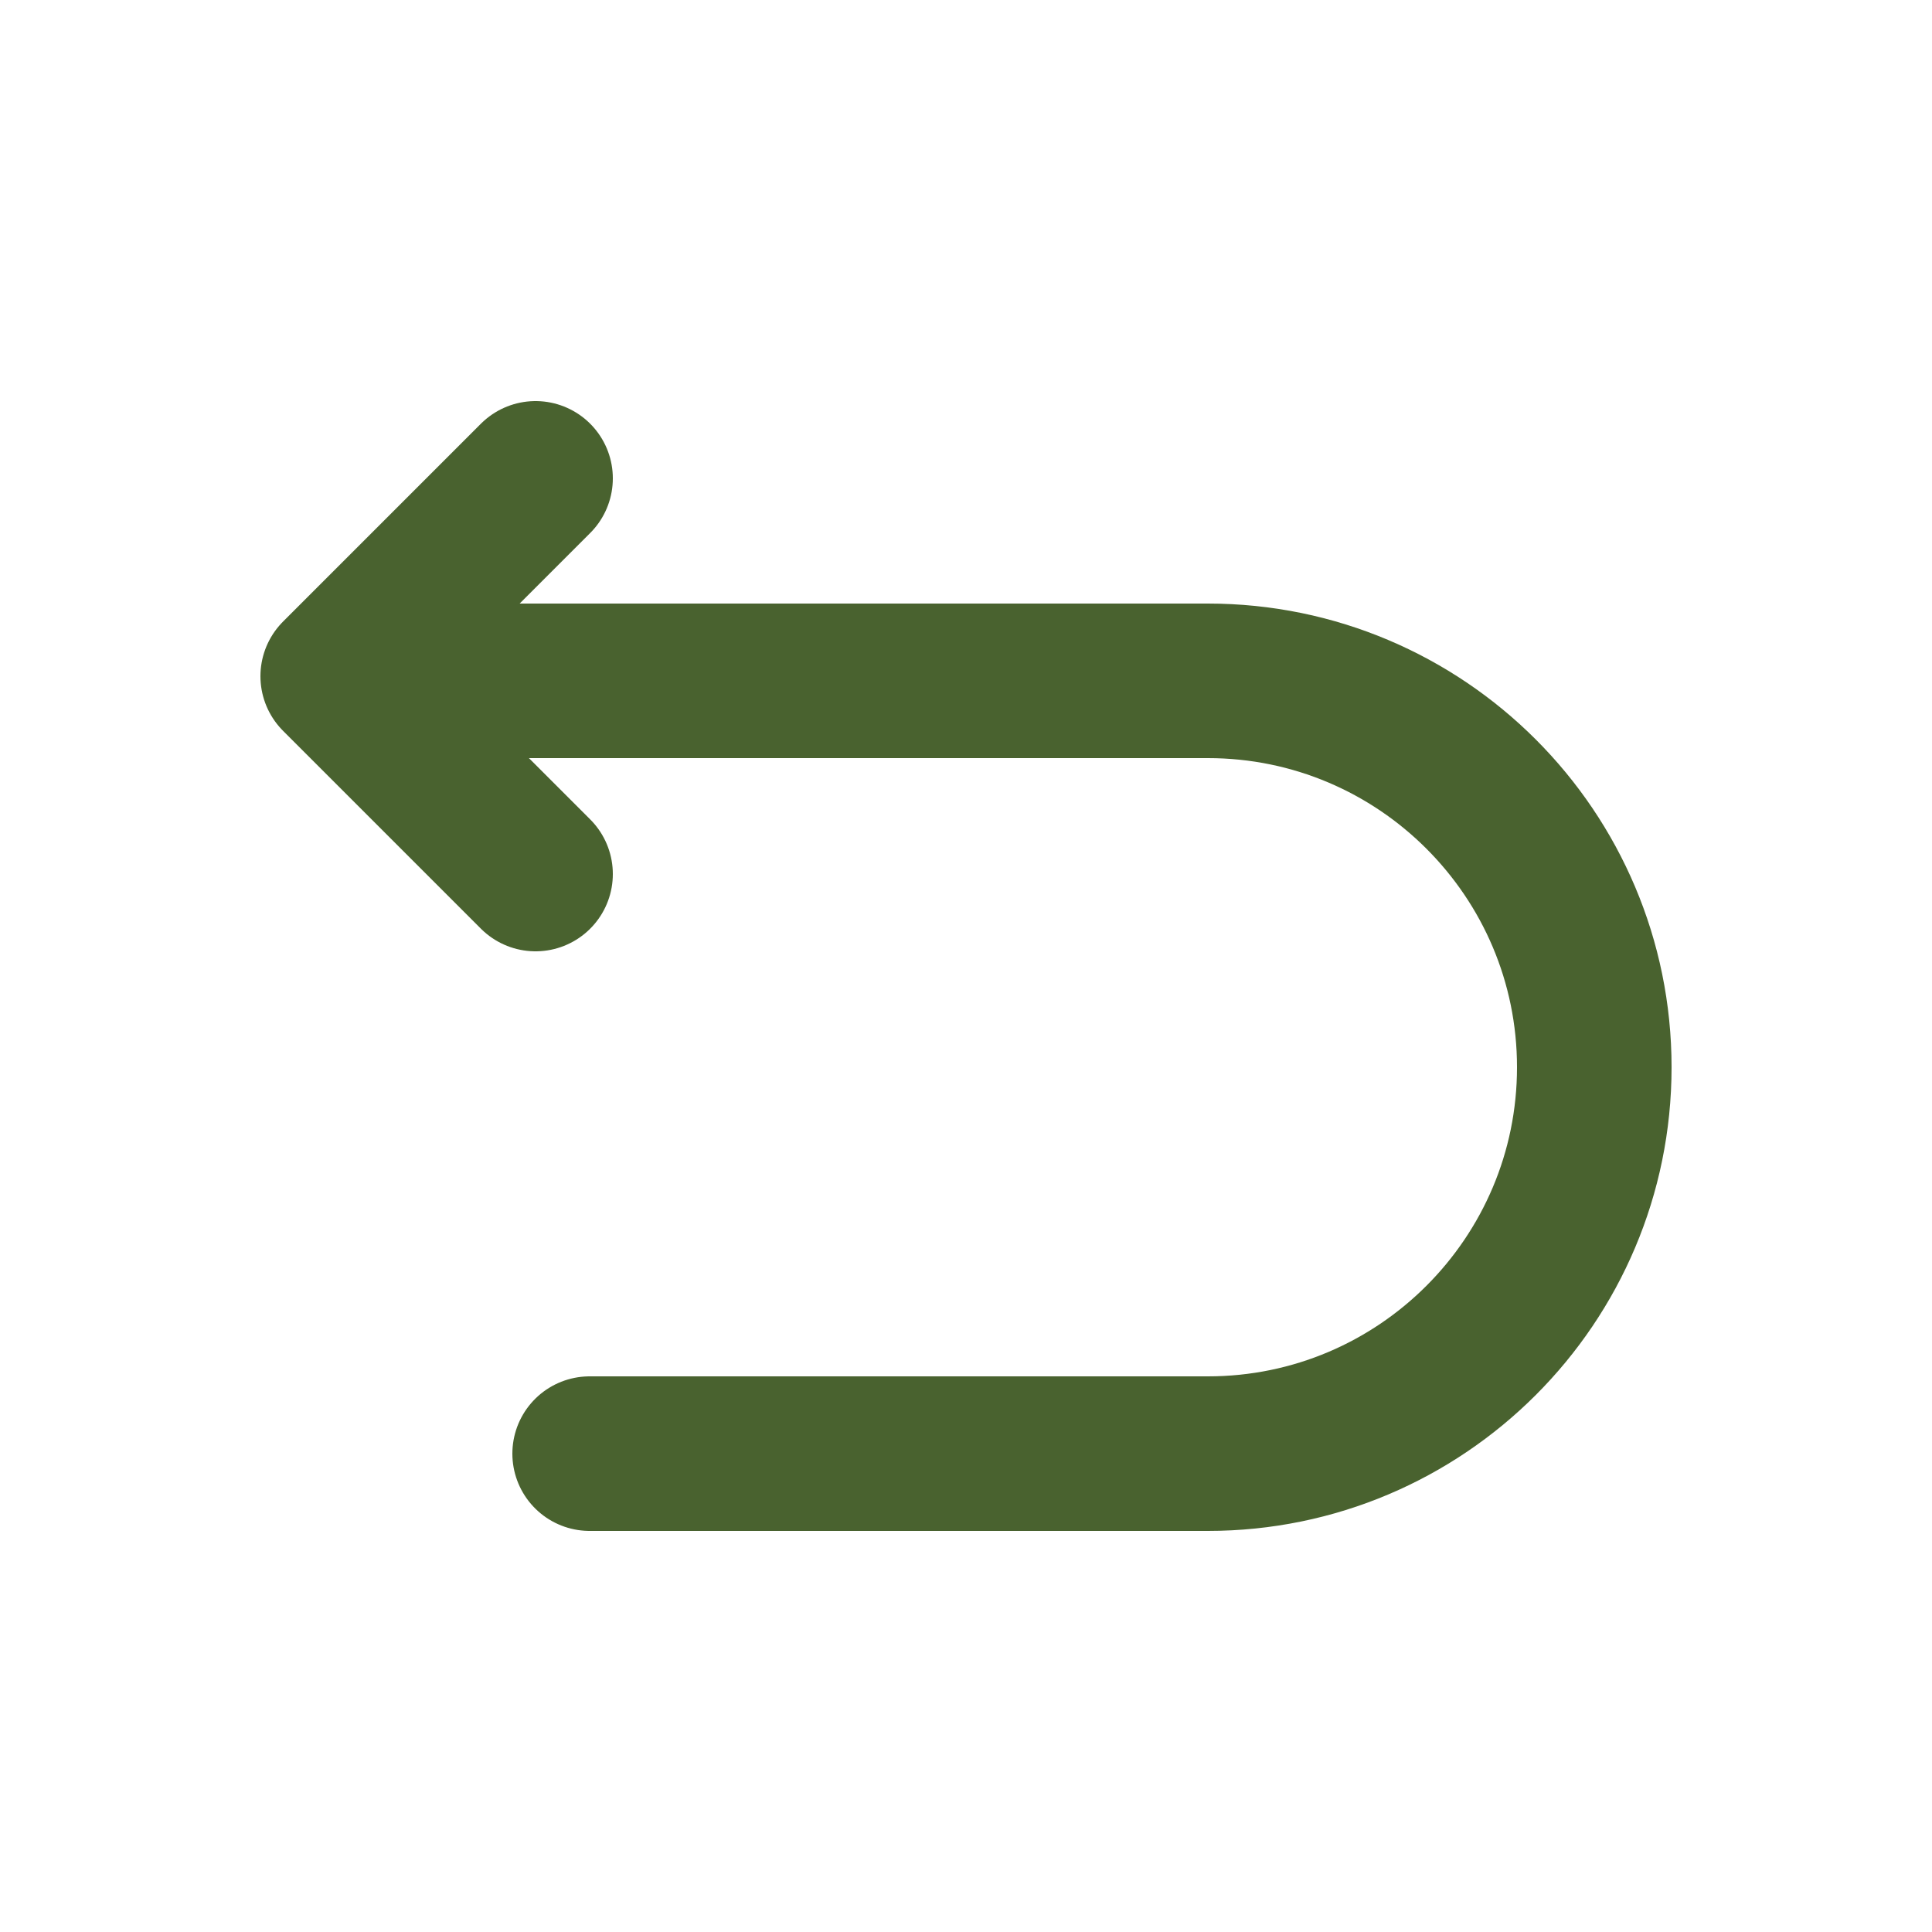 <svg width="25" height="25" viewBox="0 0 25 25" fill="none" xmlns="http://www.w3.org/2000/svg">
<path d="M7.63 18.81H15.63C18.39 18.81 20.63 16.57 20.63 13.81C20.63 11.05 18.39 8.81 15.63 8.81H4.63" stroke="#49622F" stroke-width="2" stroke-miterlimit="10" stroke-linecap="round" stroke-linejoin="round"/>
<path d="M6.93 11.31L4.37 8.75L6.93 6.19" stroke="#49622F" stroke-width="2" stroke-linecap="round" stroke-linejoin="round"/>
</svg>
